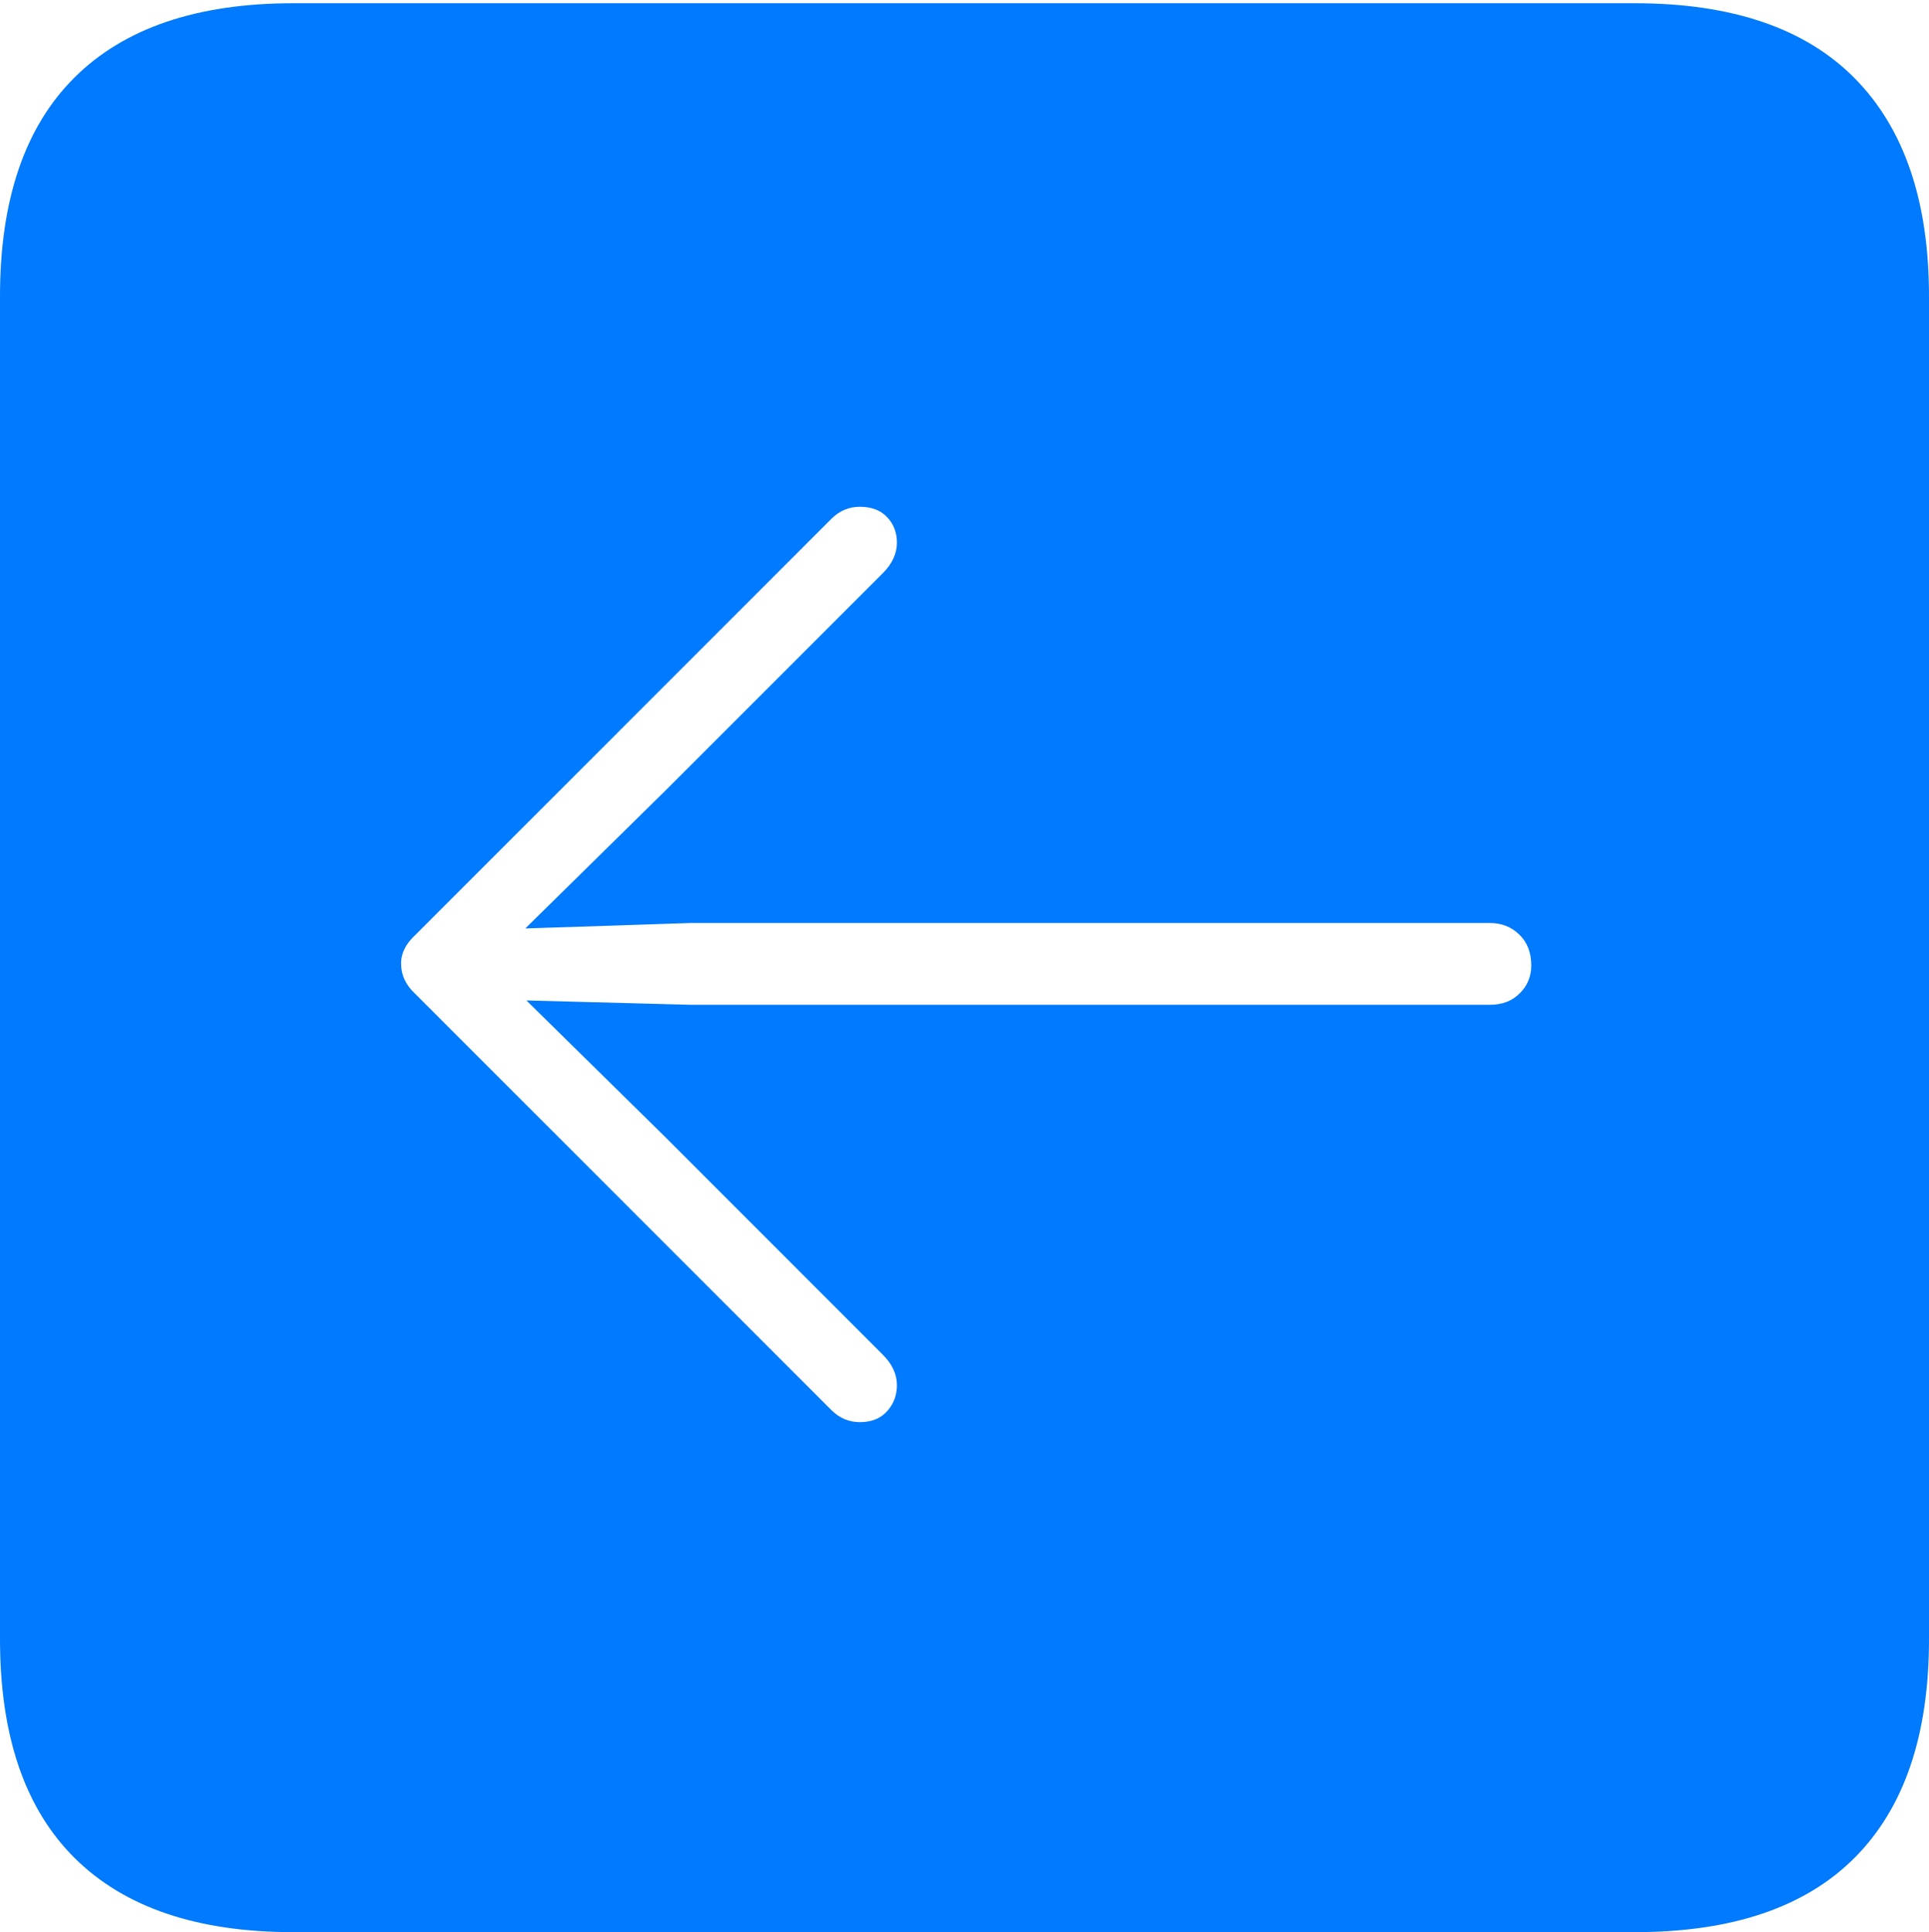 <?xml version="1.0" encoding="UTF-8"?>
<!--Generator: Apple Native CoreSVG 175-->
<!DOCTYPE svg
PUBLIC "-//W3C//DTD SVG 1.1//EN"
       "http://www.w3.org/Graphics/SVG/1.1/DTD/svg11.dtd">
<svg version="1.1" xmlns="http://www.w3.org/2000/svg" xmlns:xlink="http://www.w3.org/1999/xlink" width="17.285" height="17.314">
 <g>
  <rect height="17.314" opacity="0" width="17.285" x="0" y="0"/>
  <path d="M2.627 17.314L14.648 17.314Q15.957 17.314 16.621 16.645Q17.285 15.977 17.285 14.688L17.285 2.656Q17.285 1.377 16.621 0.703Q15.957 0.029 14.648 0.029L2.627 0.029Q1.338 0.029 0.669 0.693Q0 1.357 0 2.656L0 14.688Q0 15.986 0.669 16.65Q1.338 17.314 2.627 17.314ZM3.594 8.633Q3.594 8.496 3.721 8.379L7.451 4.648Q7.559 4.541 7.705 4.541Q7.861 4.541 7.949 4.634Q8.037 4.727 8.037 4.863Q8.037 5.01 7.91 5.137L5.967 7.08L4.707 8.32L6.191 8.271L13.35 8.271Q13.506 8.271 13.613 8.374Q13.721 8.477 13.721 8.652Q13.721 8.799 13.618 8.901Q13.516 9.004 13.35 9.004L6.191 9.004L4.717 8.965L5.967 10.195L7.91 12.139Q8.037 12.266 8.037 12.412Q8.037 12.549 7.949 12.646Q7.861 12.744 7.705 12.744Q7.559 12.744 7.451 12.637L3.721 8.906Q3.594 8.789 3.594 8.633Z" fill="#007aff"/>
 </g>
</svg>
